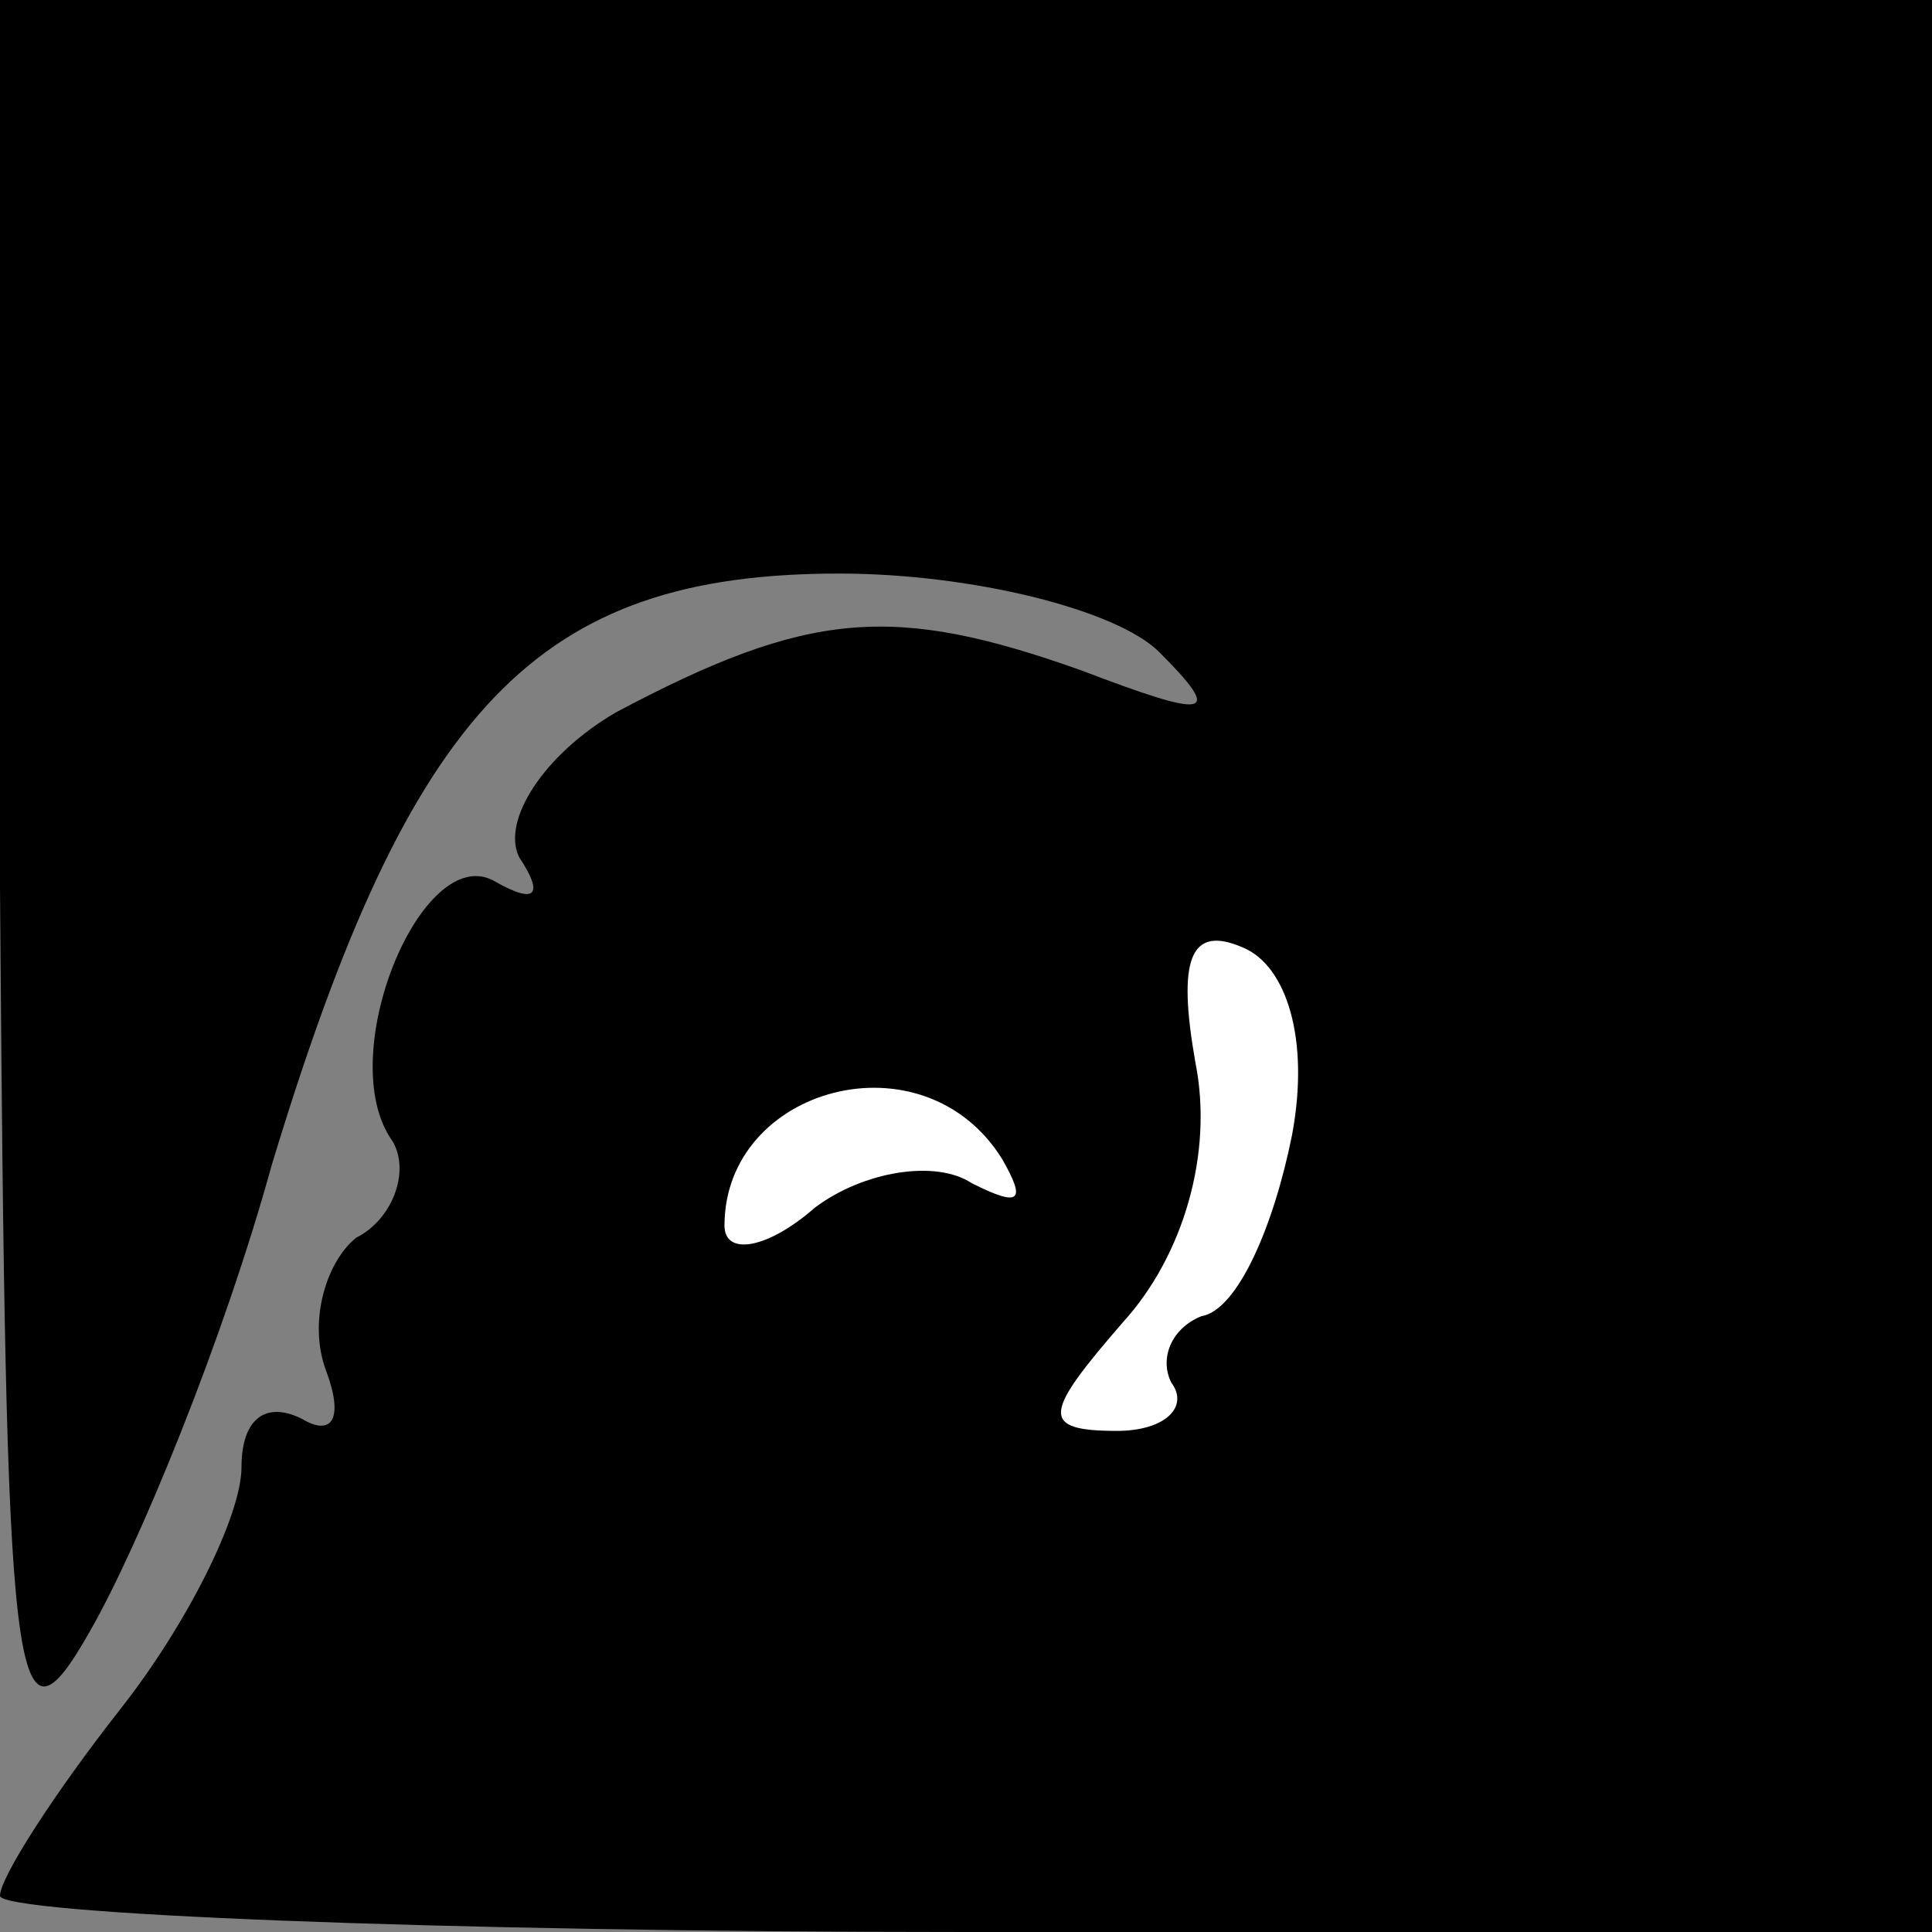 <?xml version="1.0" standalone="no"?>
<!DOCTYPE svg PUBLIC "-//W3C//DTD SVG 20010904//EN"
 "http://www.w3.org/TR/2001/REC-SVG-20010904/DTD/svg10.dtd">
<svg version="1.0" xmlns="http://www.w3.org/2000/svg"
 width="32pt" height="32pt" viewBox="0 0 32 32"
 preserveAspectRatio="xMidYMid meet">
<rect x="0" y="0" width="32" height="32" fill="#808080" stroke="none"/>
<g transform="translate(0,32) scale(0.1,-0.1)"
fill="#000000" stroke="none">
<path fill="#000000" stroke="none" d="M0 173 c1 -134 2 -146 15 -123 8 14 22
48 30 77 23 76 44 98 94 98 22 0 46 -6 53 -13 11 -11 8 -11 -13 -3 -31 11 -45
10 -77 -7 -12 -7 -19 -18 -16 -24 4 -6 3 -8 -4 -4 -12 7 -27 -29 -17 -43 3 -5
0 -13 -6 -16 -5 -4 -8 -14 -5 -22 3 -8 1 -11 -4 -8 -6 3 -10 0 -10 -8 0 -8 -9
-26 -20 -40 -11 -14 -20 -28 -20 -31 0 -3 72 -6 160 -6 l160 0 0 160 0 160
-160 0 -160 0 0 -147z"/>
<path fill="#ffffff" stroke="none" d="M214 132 c-3 -15 -9 -29 -15 -30 -5 -2
-7 -7 -5 -11 3 -4 -1 -8 -9 -8 -13 0 -12 3 1 18 10 11 15 28 12 43 -3 17 -1
23 8 19 7 -3 11 -15 8 -31z"/>
<path fill="#ffffff" stroke="none" d="M166 128 c4 -7 3 -8 -5 -4 -6 4 -18 2
-26 -4 -8 -7 -15 -8 -15 -3 0 23 33 32 46 11z"/>
</g>
</svg>
